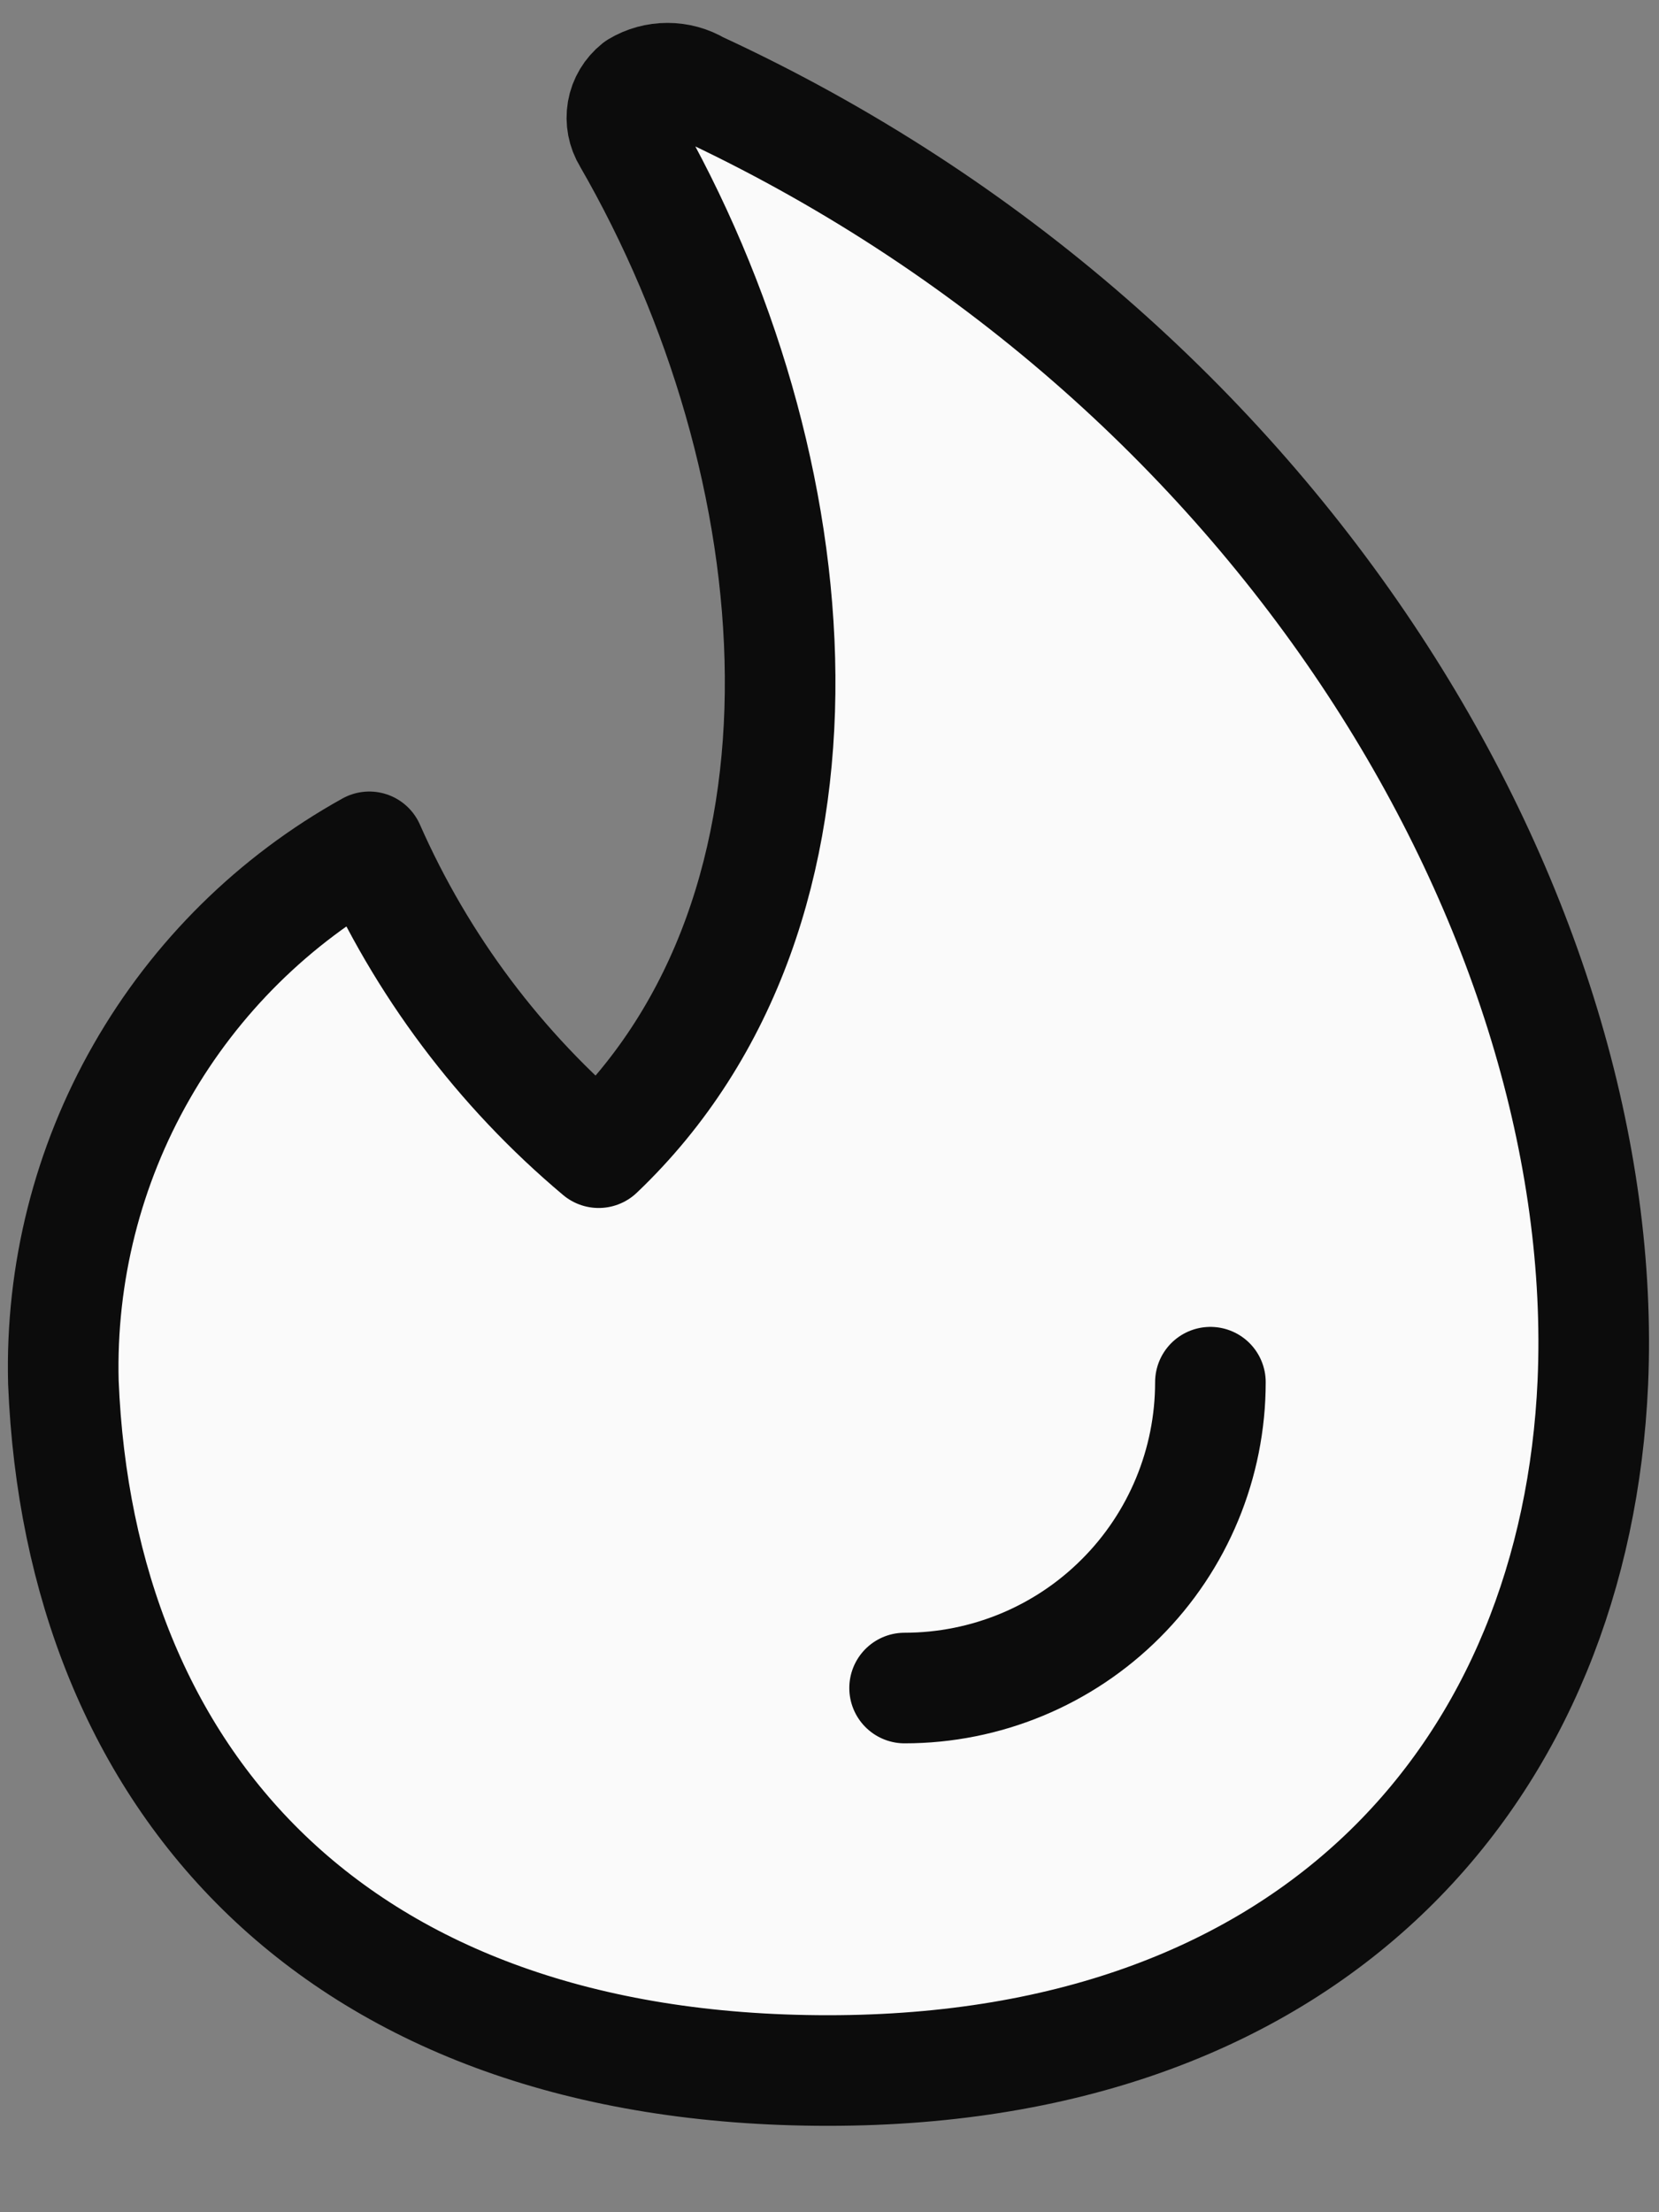 <svg width="15" height="20" viewBox="0 0 15 20" fill="none" xmlns="http://www.w3.org/2000/svg">
<rect x="0" y="0" width="15" height="20" fill="#808080" stroke="none"/>
<path d="M6.312 0.783C6.228 0.733 6.133 0.707 6.035 0.707C5.938 0.707 5.842 0.733 5.759 0.783C5.69 0.838 5.643 0.916 5.628 1.002C5.613 1.089 5.63 1.178 5.676 1.253C7.377 4.199 7.736 8.209 5.413 10.421C4.519 9.67 3.81 8.724 3.339 7.656C2.48 8.133 1.768 8.836 1.28 9.69C0.792 10.543 0.548 11.513 0.573 12.496C0.719 16.093 3.034 18.719 7.487 18.719C11.94 18.719 14.249 15.953 14.402 12.496C14.581 8.347 11.636 3.244 6.312 0.783Z" fill="#FAFAFA"/>
<path d="M6.312 0.783C6.228 0.733 6.133 0.707 6.035 0.707C5.938 0.707 5.842 0.733 5.759 0.783C5.69 0.838 5.643 0.916 5.628 1.002C5.613 1.089 5.63 1.178 5.676 1.253C7.377 4.199 7.736 8.209 5.413 10.421C4.519 9.67 3.81 8.724 3.339 7.656C2.48 8.133 1.768 8.836 1.28 9.69C0.792 10.543 0.548 11.513 0.573 12.496C0.719 16.093 3.034 18.719 7.487 18.719C11.94 18.719 14.249 15.953 14.402 12.496C14.581 8.347 11.636 3.244 6.312 0.783Z" stroke="#0C0C0C" stroke-linecap="round" stroke-linejoin="round"/>
<path d="M10.944 12.496C10.944 13.229 10.653 13.933 10.134 14.451C9.616 14.97 8.912 15.261 8.179 15.261" fill="#FAFAFA"/>
<path d="M10.944 12.496C10.944 13.229 10.653 13.933 10.134 14.451C9.616 14.97 8.912 15.261 8.179 15.261" stroke="#0C0C0C" stroke-linecap="round" stroke-linejoin="round"/>
</svg>
